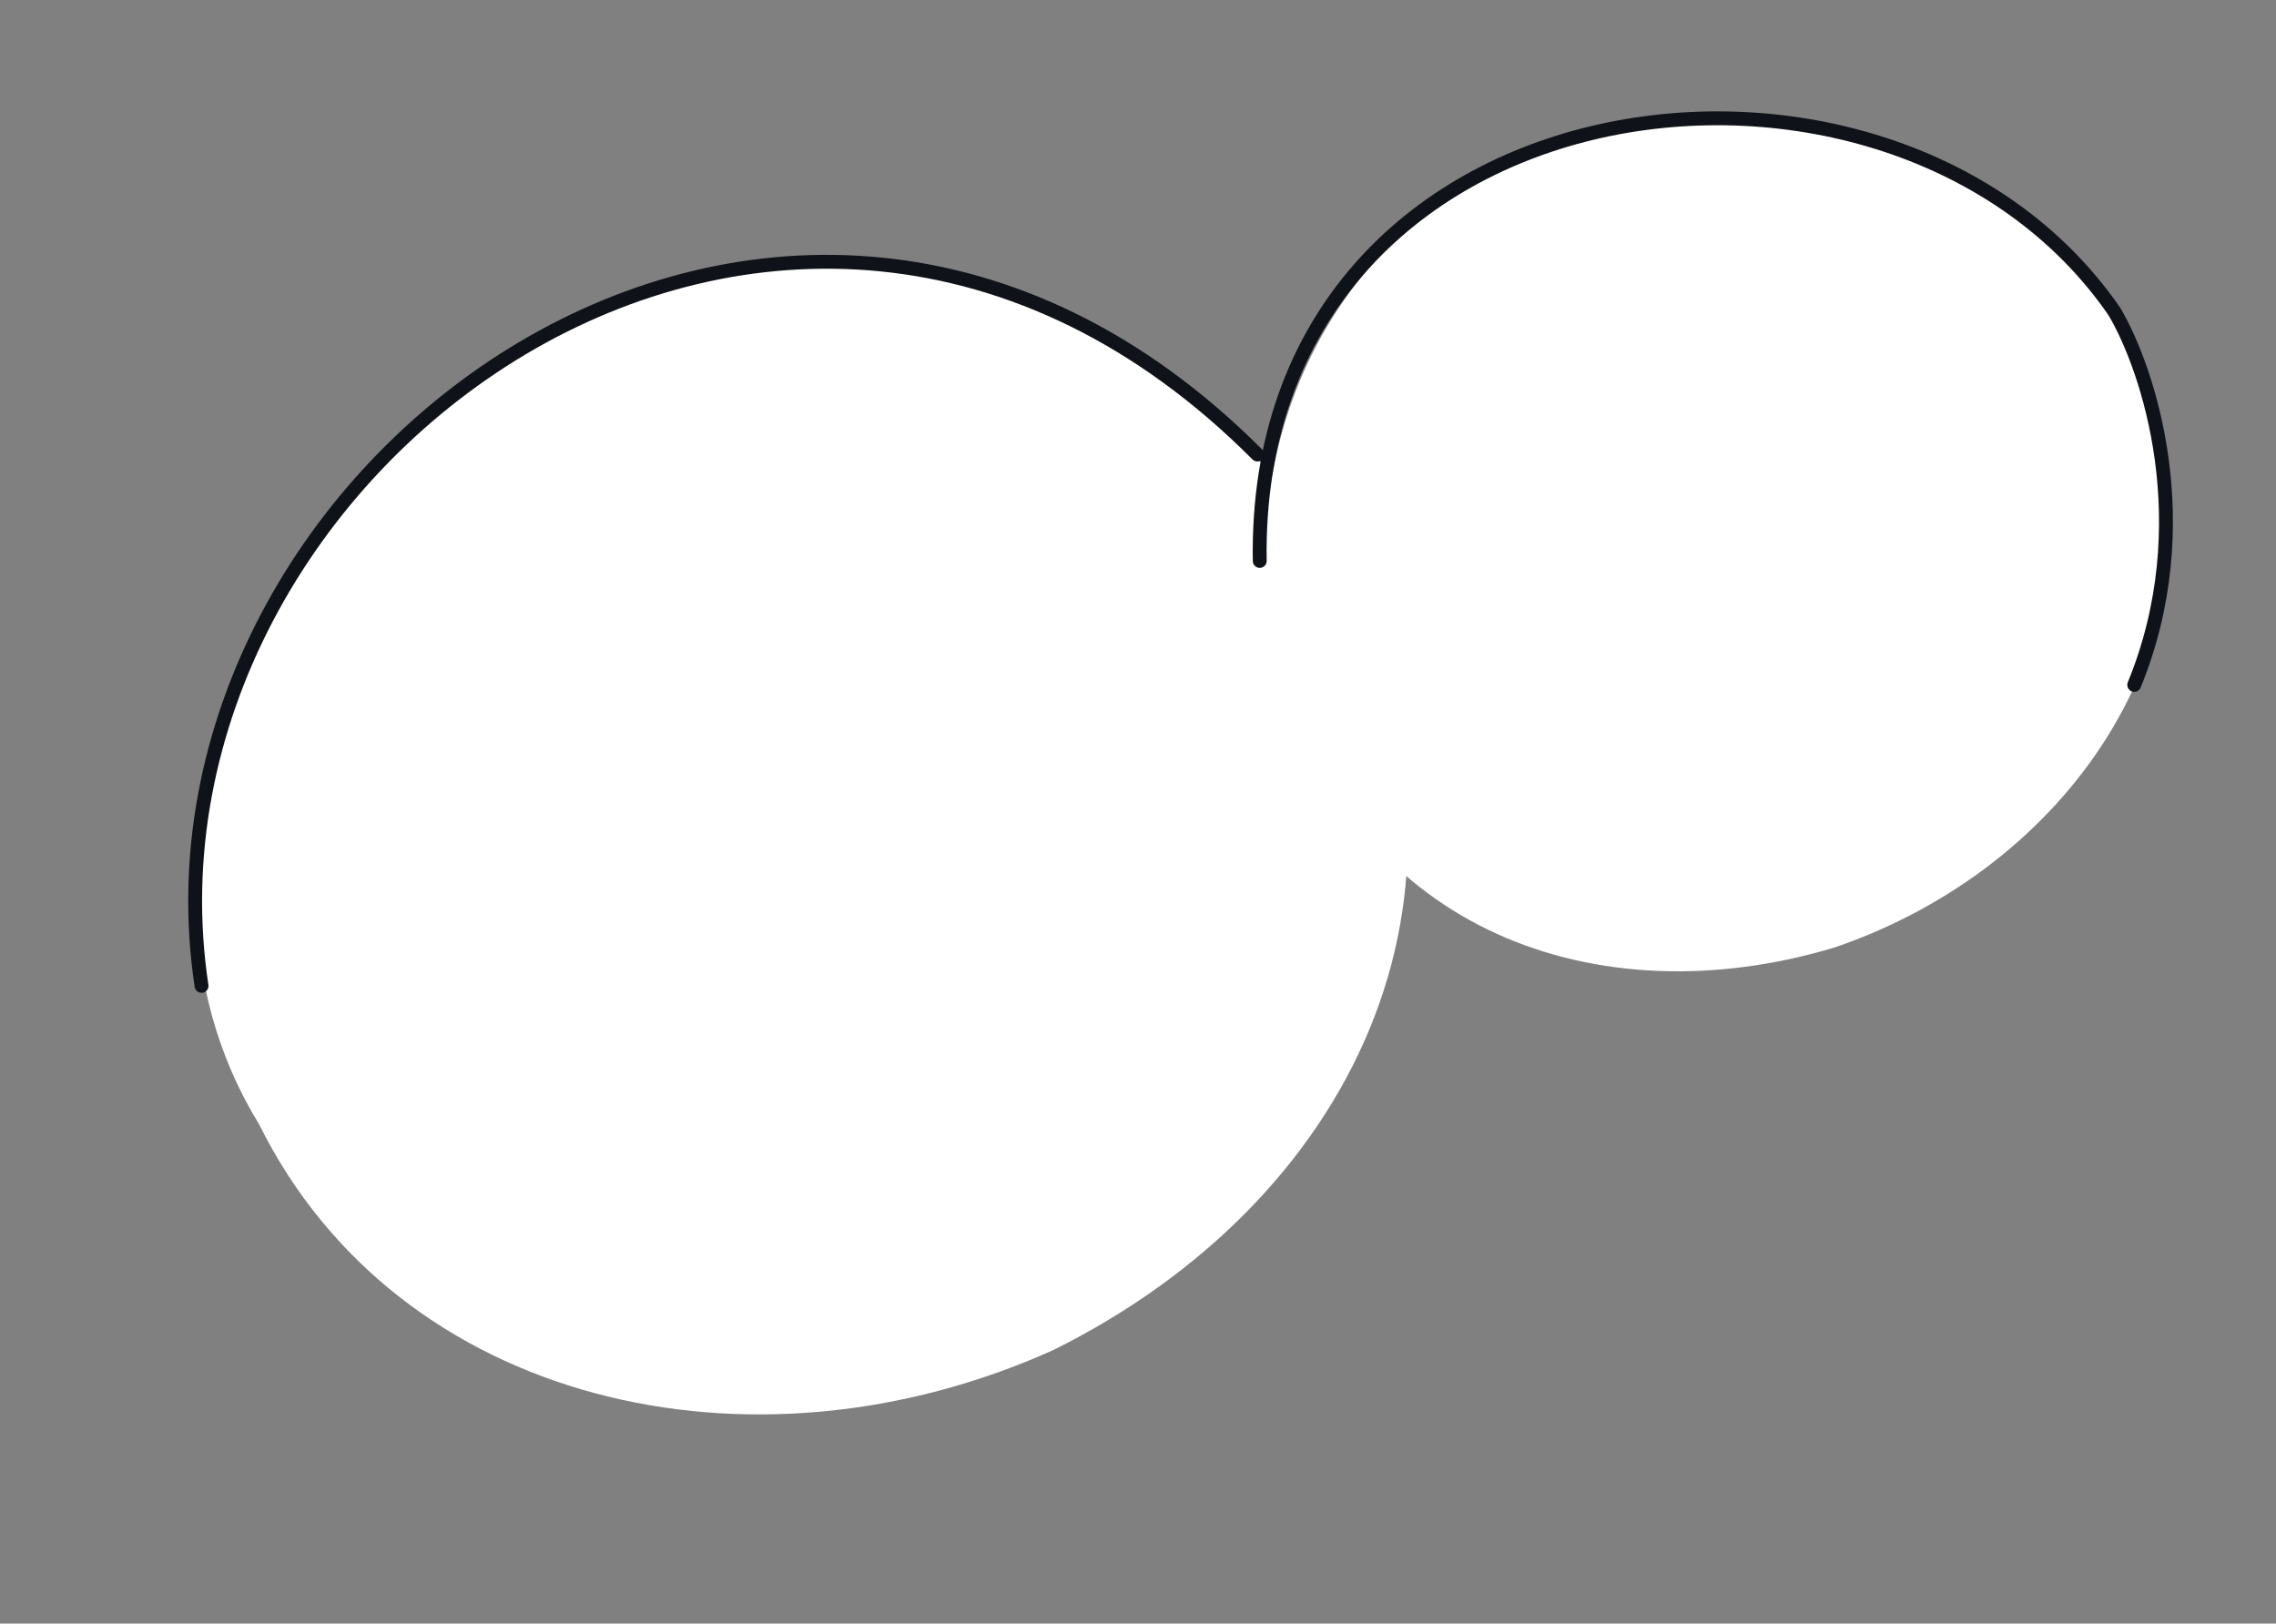 <svg width="164" height="117" viewBox="0 0 164 117" fill="none" xmlns="http://www.w3.org/2000/svg">
<rect x="0" y="0" width="164" height="117" fill="#808080" stroke="none"/>
<path d="M18.676 81.032C6.456 61.178 20.455 32.695 41.54 23.089C62.936 12.473 86.923 22.691 96.853 42.188C108.269 64.599 97.293 86.672 75.912 97.281C54.139 107.105 28.679 101.194 18.676 81.032Z" fill="white"/>
<path d="M155.193 30.032C151.702 12.894 129.431 4.477 112.96 10.03C95.801 15.189 87.907 33.085 92.468 48.852C97.71 66.977 115.038 73.435 132.186 68.279C149.146 62.493 160.054 46.2 155.193 30.032Z" fill="white"/>
<path d="M90.605 32.757C56.52 -1.437 8.869 33.718 14.522 71.046" stroke="#0F1319" stroke-linecap="round"/>
<path d="M90.772 40.422C90.202 5.093 136.314 -0.877 152.361 22.46C154.811 26.607 158.526 37.792 153.784 49.355" stroke="#0F1319" stroke-linecap="round"/>
</svg>
